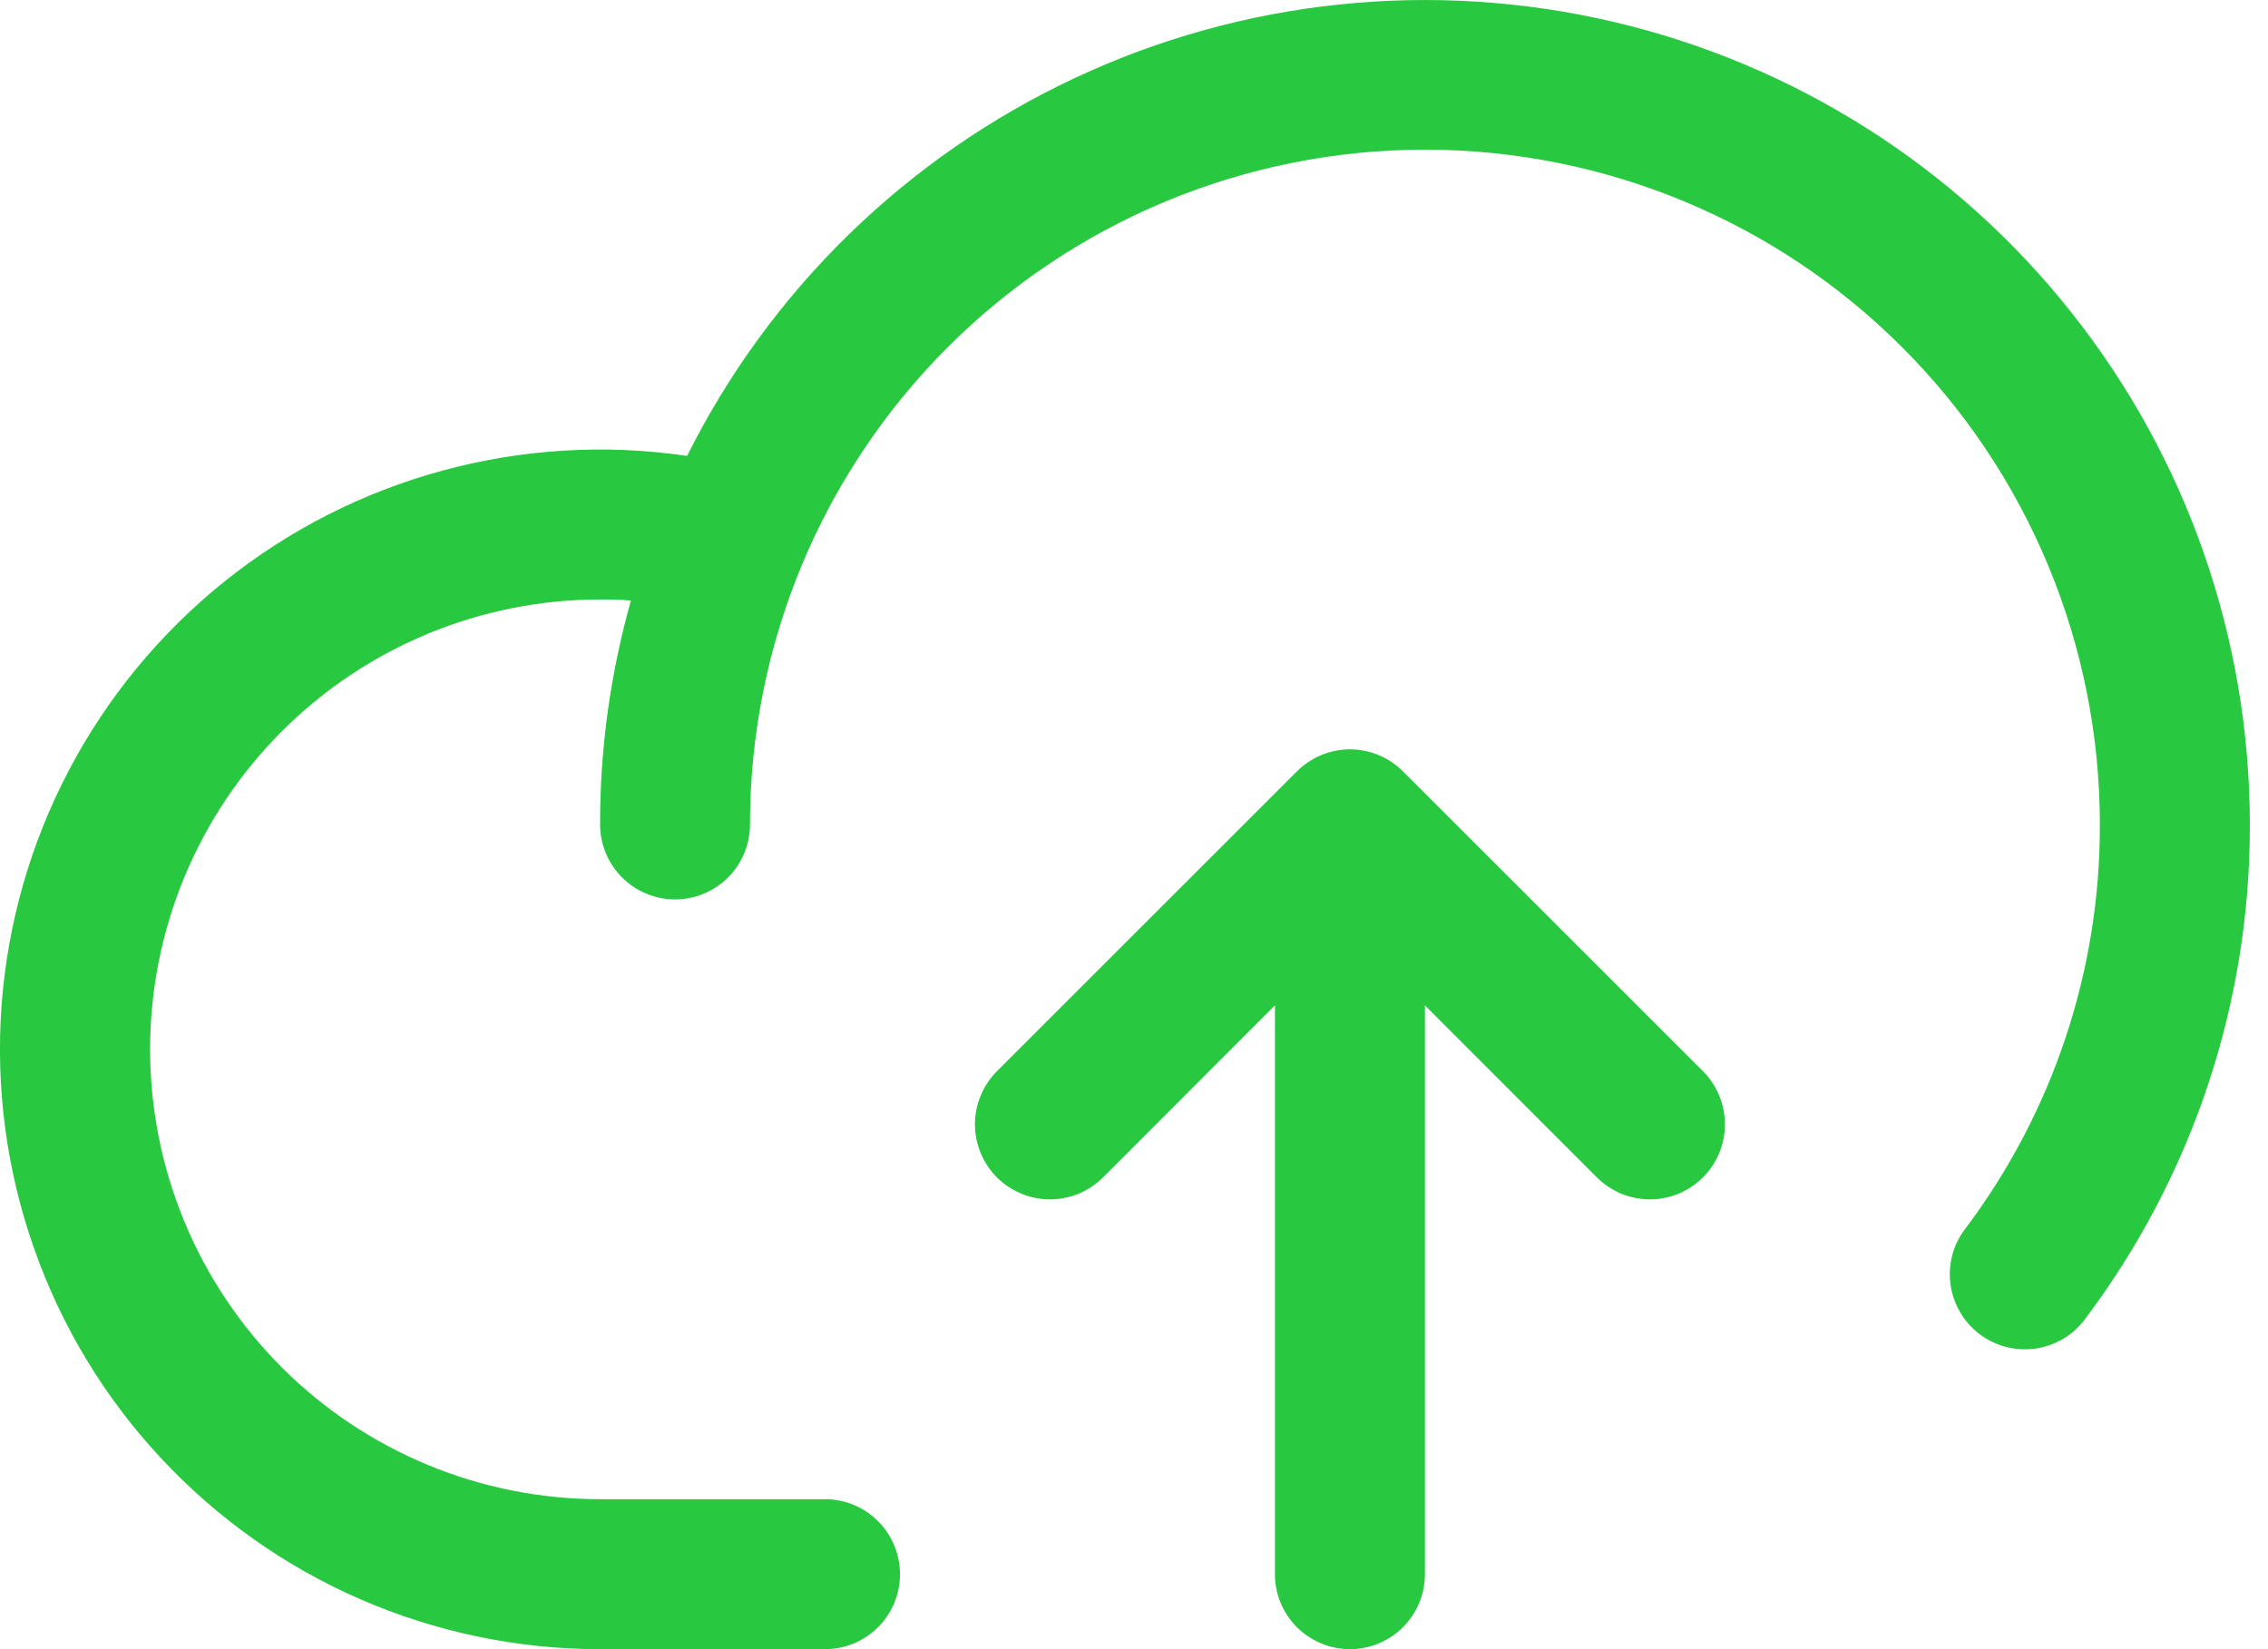 <svg width="22" height="16" viewBox="0 0 22 16" fill="none" xmlns="http://www.w3.org/2000/svg">
<path d="M21.824 7.998C21.828 9.731 21.266 11.417 20.223 12.8C20.166 12.877 20.094 12.941 20.012 12.99C19.929 13.038 19.838 13.07 19.744 13.084C19.649 13.097 19.553 13.092 19.46 13.068C19.367 13.044 19.28 13.002 19.204 12.945C19.128 12.887 19.063 12.816 19.015 12.733C18.966 12.651 18.934 12.56 18.921 12.465C18.907 12.37 18.913 12.274 18.936 12.182C18.96 12.089 19.002 12.002 19.06 11.926C19.913 10.795 20.373 9.415 20.369 7.998C20.369 6.262 19.679 4.597 18.451 3.369C17.224 2.141 15.559 1.452 13.822 1.452C12.086 1.452 10.421 2.141 9.193 3.369C7.965 4.597 7.275 6.262 7.275 7.998C7.275 8.191 7.199 8.376 7.062 8.513C6.926 8.649 6.741 8.726 6.548 8.726C6.355 8.726 6.17 8.649 6.034 8.513C5.897 8.376 5.821 8.191 5.821 7.998C5.82 7.264 5.921 6.534 6.12 5.827C6.021 5.816 5.921 5.816 5.821 5.816C4.663 5.816 3.553 6.276 2.734 7.095C1.916 7.913 1.456 9.023 1.456 10.181C1.456 11.338 1.916 12.448 2.734 13.267C3.553 14.085 4.663 14.545 5.821 14.545H8.003C8.196 14.545 8.381 14.622 8.517 14.758C8.654 14.895 8.73 15.08 8.73 15.273C8.73 15.466 8.654 15.65 8.517 15.787C8.381 15.923 8.196 16 8.003 16H5.821C5.021 16 4.229 15.835 3.496 15.516C2.762 15.197 2.103 14.729 1.558 14.143C1.013 13.558 0.595 12.866 0.33 12.111C0.064 11.356 -0.043 10.555 0.015 9.757C0.074 8.959 0.296 8.182 0.668 7.474C1.04 6.766 1.554 6.142 2.178 5.641C2.802 5.141 3.523 4.774 4.295 4.565C5.067 4.355 5.874 4.307 6.665 4.423C7.471 2.811 8.798 1.519 10.43 0.755C12.062 -0.009 13.905 -0.2 15.659 0.214C17.413 0.627 18.976 1.621 20.095 3.034C21.214 4.447 21.823 6.196 21.824 7.998ZM13.609 7.484C13.542 7.416 13.462 7.363 13.373 7.326C13.285 7.289 13.19 7.27 13.095 7.27C12.999 7.27 12.905 7.289 12.816 7.326C12.728 7.363 12.648 7.416 12.58 7.484L9.67 10.393C9.603 10.461 9.549 10.541 9.513 10.63C9.476 10.718 9.457 10.812 9.457 10.908C9.457 11.004 9.476 11.098 9.513 11.187C9.549 11.275 9.603 11.355 9.67 11.423C9.807 11.559 9.992 11.636 10.185 11.636C10.281 11.636 10.375 11.617 10.464 11.581C10.552 11.544 10.632 11.49 10.7 11.423L12.367 9.754V15.273C12.367 15.466 12.444 15.65 12.58 15.787C12.717 15.923 12.902 16 13.095 16C13.288 16 13.473 15.923 13.609 15.787C13.745 15.65 13.822 15.466 13.822 15.273V9.754L15.49 11.423C15.557 11.49 15.638 11.544 15.726 11.581C15.814 11.617 15.909 11.636 16.004 11.636C16.1 11.636 16.195 11.617 16.283 11.581C16.371 11.544 16.451 11.49 16.519 11.423C16.587 11.355 16.64 11.275 16.677 11.187C16.713 11.098 16.732 11.004 16.732 10.908C16.732 10.812 16.713 10.718 16.677 10.63C16.64 10.541 16.587 10.461 16.519 10.393L13.609 7.484Z" fill="#28C840"/>
</svg>

